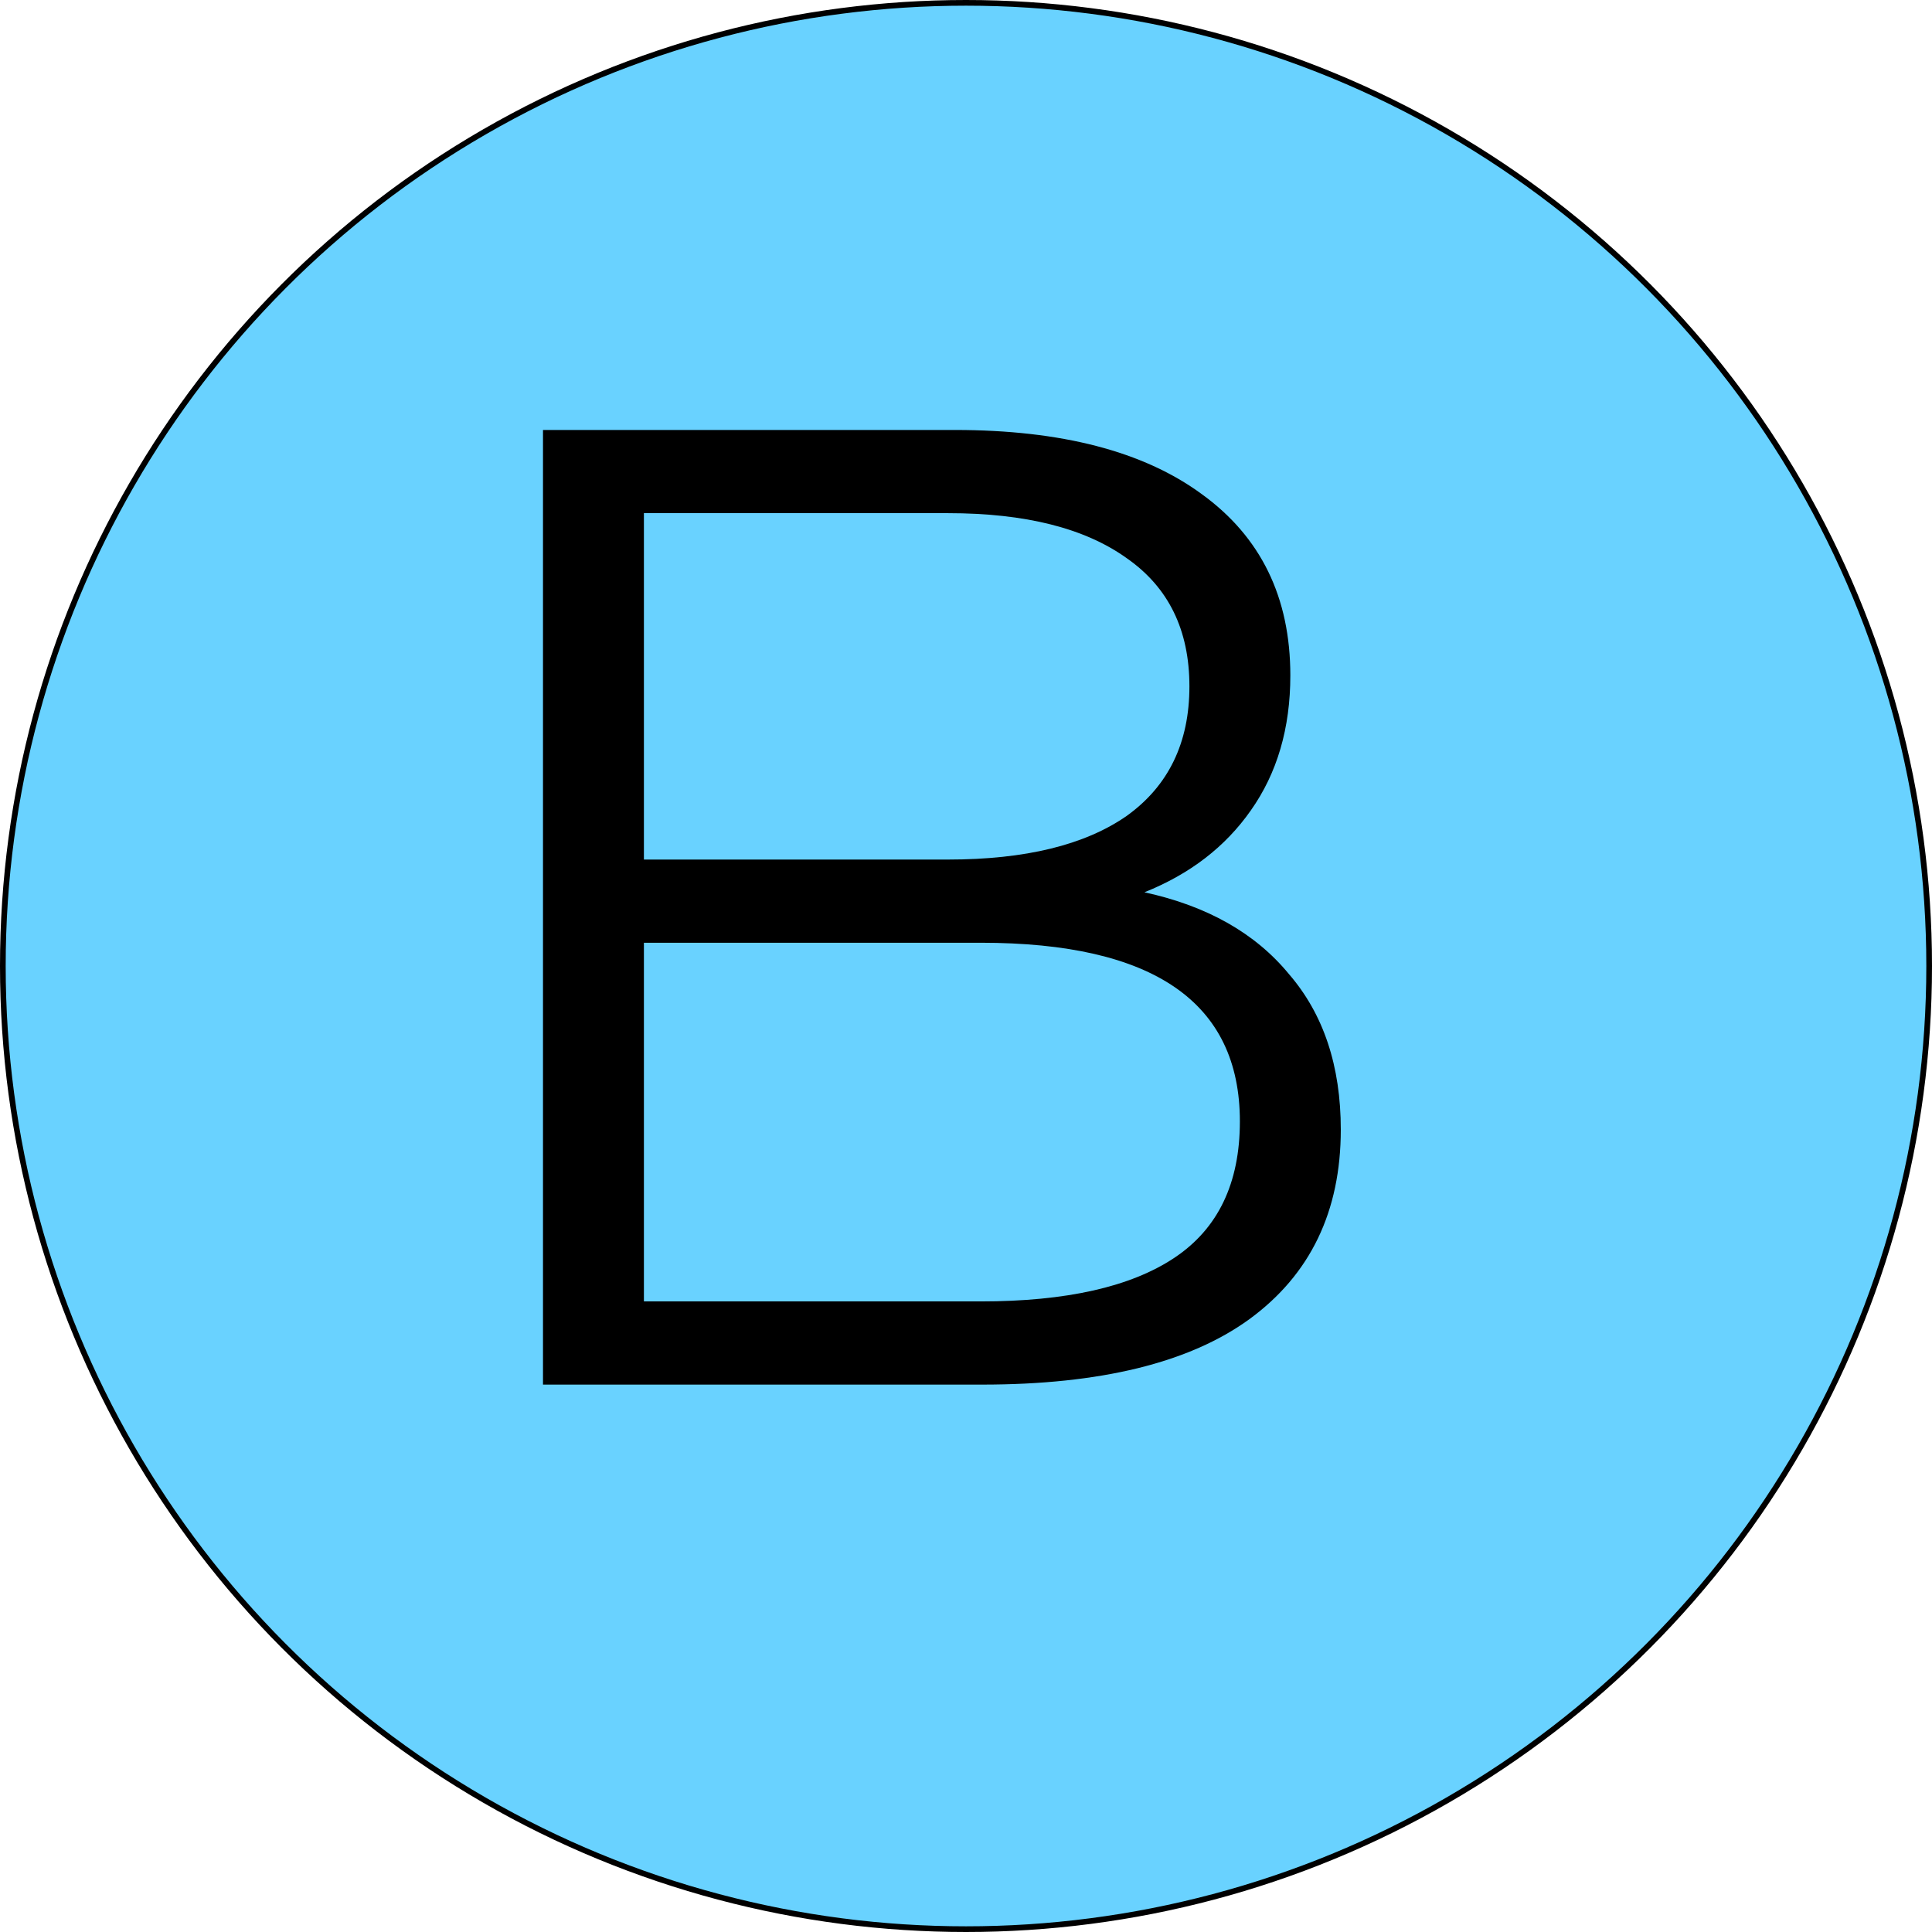 <svg width="136" height="136" viewBox="0 0 136 136" fill="none" xmlns="http://www.w3.org/2000/svg">
<circle cx="68" cy="68" r="67.8" fill="#69D2FF" stroke="black" stroke-width="0.4"/>
<path d="M80.559 62.811C84.975 63.771 88.367 65.691 90.735 68.571C93.167 71.387 94.383 75.035 94.383 79.515C94.383 85.275 92.239 89.723 87.951 92.859C83.727 95.931 77.455 97.467 69.135 97.467H38.223V30.267H67.215C74.703 30.267 80.495 31.771 84.591 34.779C88.751 37.787 90.831 42.043 90.831 47.547C90.831 51.259 89.903 54.427 88.047 57.051C86.255 59.611 83.759 61.531 80.559 62.811ZM45.327 36.123V60.507H66.735C72.175 60.507 76.367 59.483 79.311 57.435C82.255 55.323 83.727 52.283 83.727 48.315C83.727 44.347 82.255 41.339 79.311 39.291C76.367 37.179 72.175 36.123 66.735 36.123H45.327ZM69.039 91.611C75.055 91.611 79.599 90.587 82.671 88.539C85.743 86.491 87.279 83.291 87.279 78.939C87.279 70.555 81.199 66.363 69.039 66.363H45.327V91.611H69.039Z" fill="black"/>
</svg>
